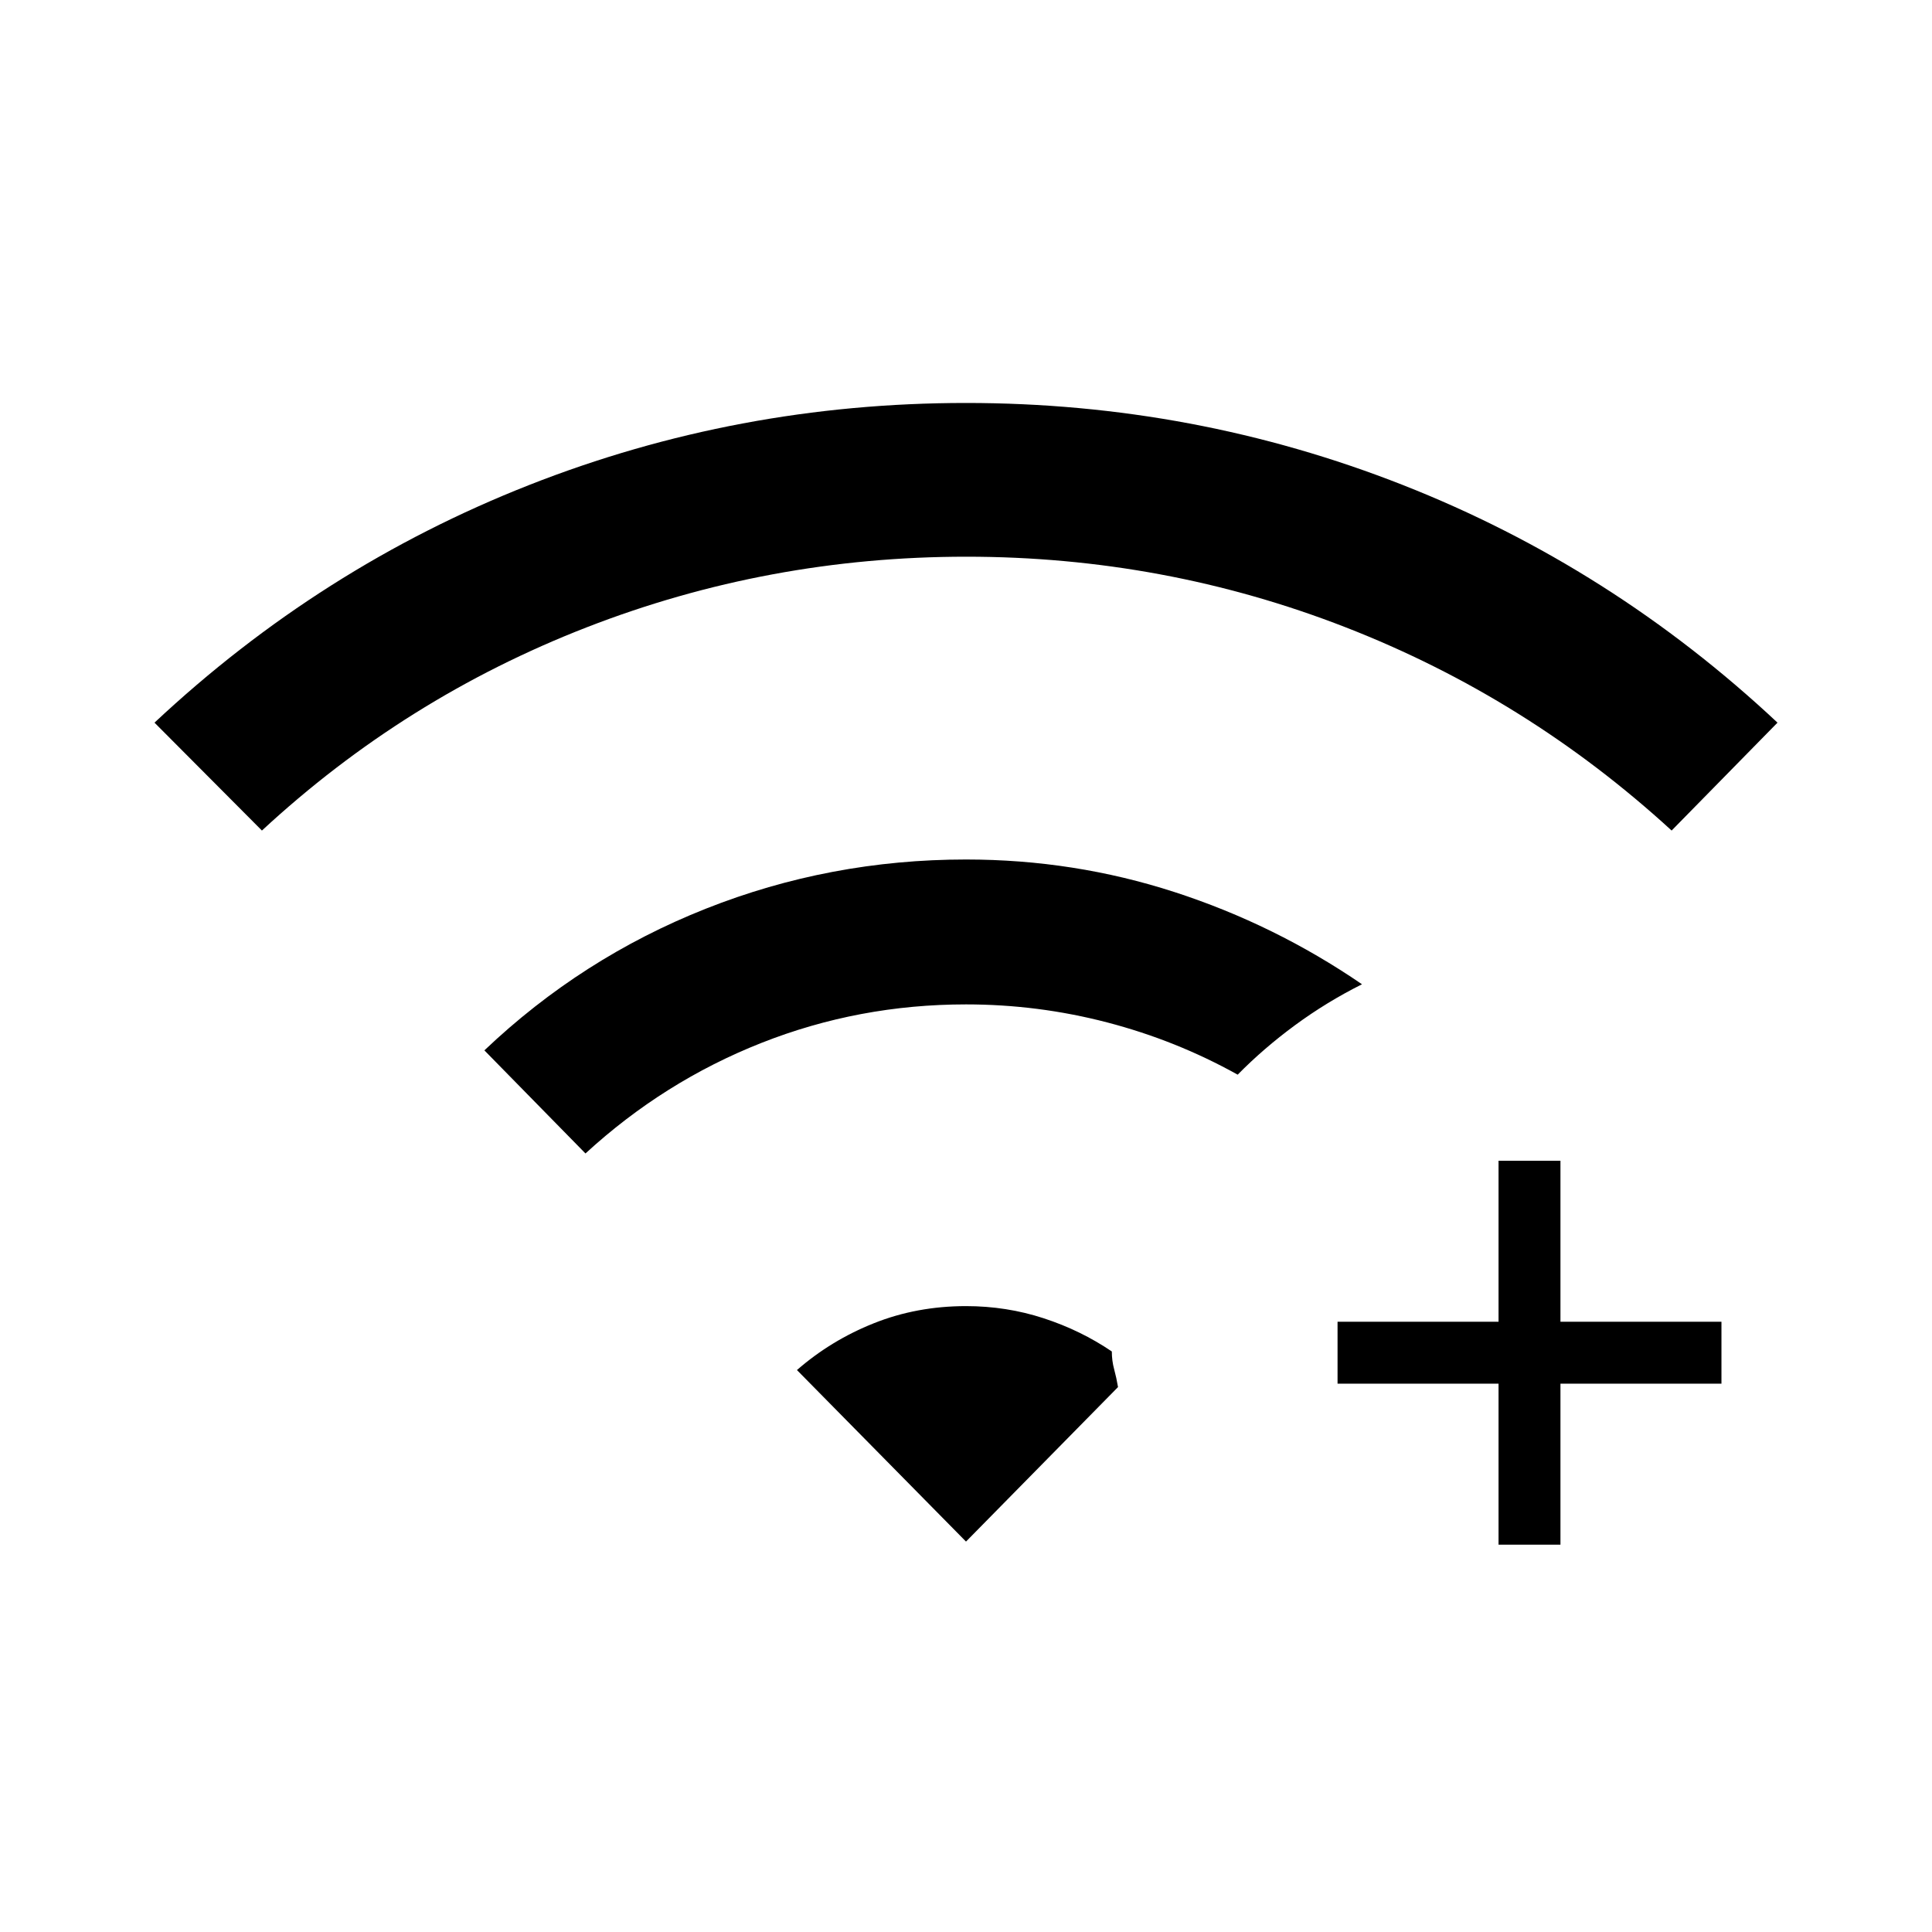 <svg xmlns="http://www.w3.org/2000/svg" height="48" viewBox="0 -960 960 960" width="48"><path d="M744.62-192.46v-80h-80v-30.77h80v-80h30.76v80h80v30.77h-80v80h-30.76ZM130.15-547.31l-53.38-53.61Q159.31-678.23 262.92-719 366.54-759.77 480-759.77q113.46 0 217.08 40.77 103.61 40.77 186.15 118.08l-52.61 53.61q-71.93-65.92-162.02-101-90.09-35.07-188.42-35.07-98.33 0-188.6 35.07-90.27 35.08-161.43 101Zm160.77 160.46-50.23-51.23q48.31-45.92 110-70.38 61.7-24.46 129.31-24.46 53.72 0 103.63 16.19t93.14 45.81q-17.54 8.77-33.23 20.3Q627.85-439.08 615-426q-30.56-17.03-64.9-25.98-34.33-8.94-70.1-8.94-53.23 0-101.69 19.15t-87.39 54.92ZM480-194l-84-85.23q16.92-14.77 38.25-23.27T480-311q20.11 0 38.6 6.04 18.48 6.04 33.86 16.5 0 4.61 1.16 8.84 1.15 4.24 1.92 8.85L480-194Z"/></svg>